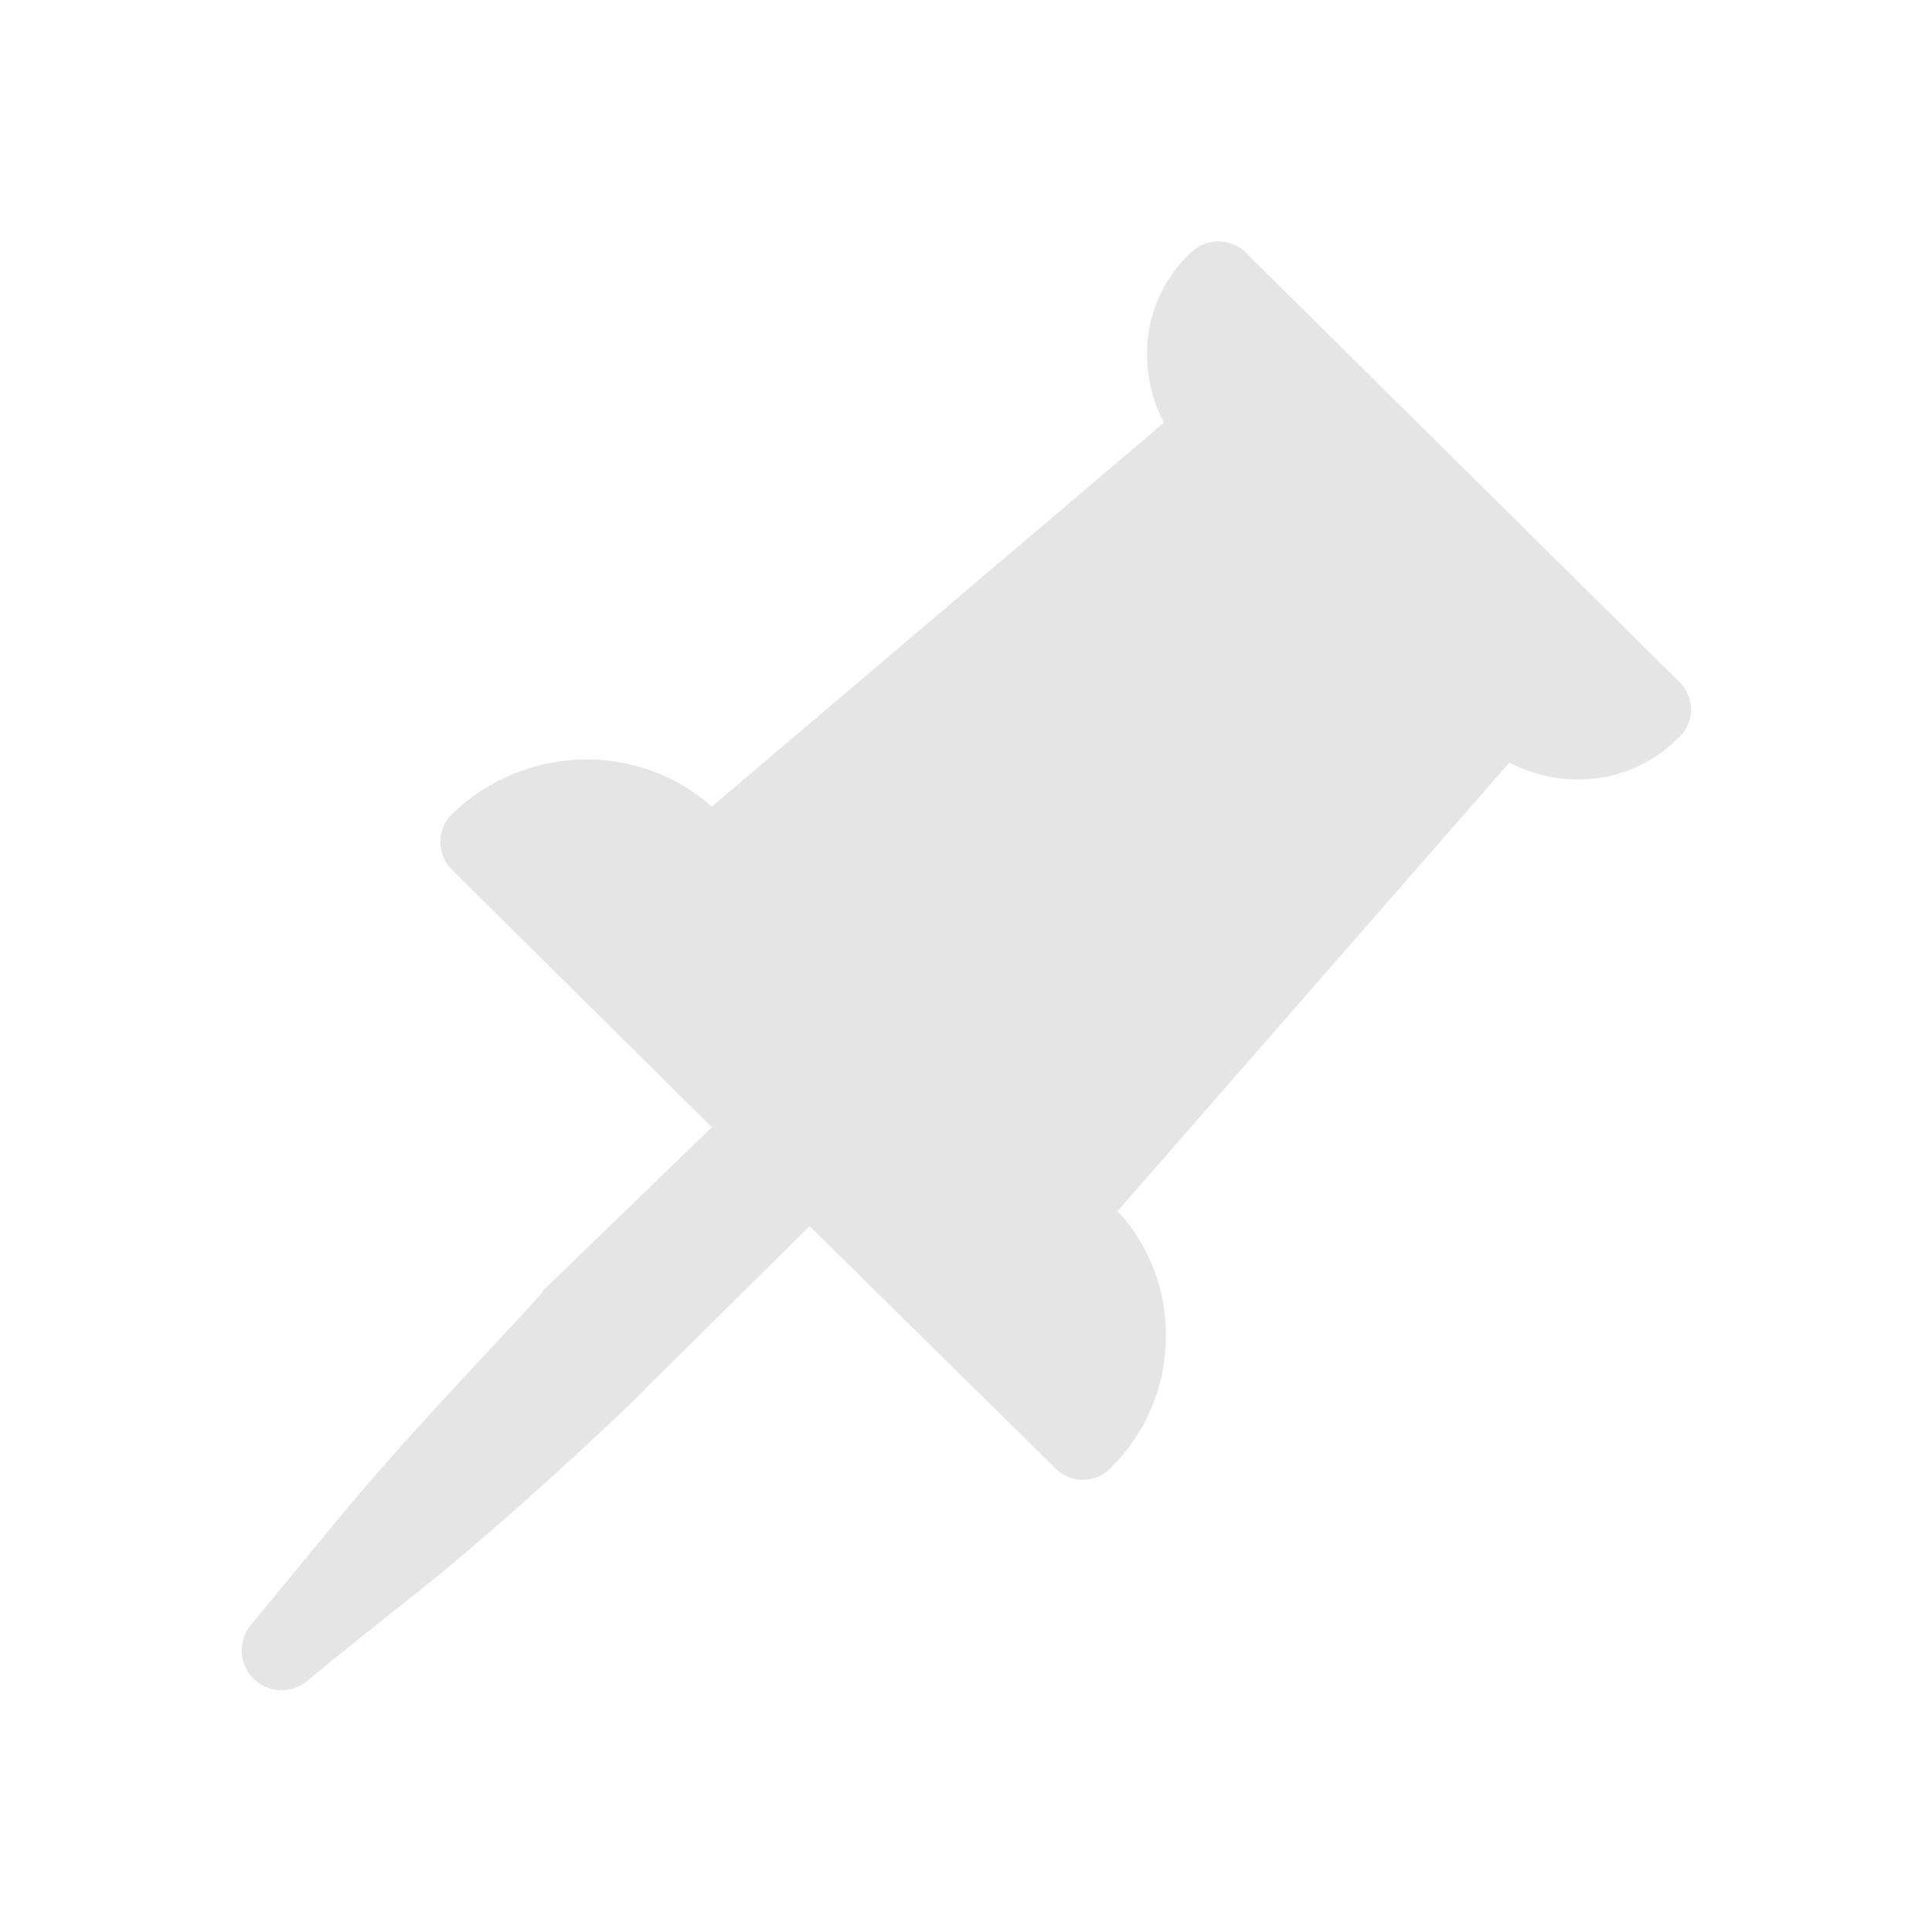 <svg id="Layer_1" data-name="Layer 1" xmlns="http://www.w3.org/2000/svg" viewBox="0 0 32 32"><defs><style>.cls-1{fill:#e5e5e5;}</style></defs><title>icons_Buddy</title><path class="cls-1" d="M27.81,11.29,20.65,4.2a.65.65,0,0,0-.94,0l0,0A2.25,2.25,0,0,0,19,5.85,2.39,2.39,0,0,0,19.28,7l-7.49,6.36a3.11,3.11,0,0,0-2.08-.78,3.21,3.21,0,0,0-2.22.9l0,0a.65.65,0,0,0,0,.93l4.3,4.26L9,21.37C9,21.45,7,23.47,5.66,25.09s-1.49,1.81-1.5,1.82a.66.66,0,0,0,.93.93s.29-.25,1.84-1.48S10.6,23.12,10.69,23l2.72-2.69,4.06,4a.64.64,0,0,0,.93,0l0,0a3.06,3.06,0,0,0,.91-2.19,3,3,0,0,0-.8-2.06L25,12.63a2.42,2.42,0,0,0,1.13.28,2.32,2.32,0,0,0,1.64-.66l0,0A.64.64,0,0,0,27.81,11.29Z"/></svg>